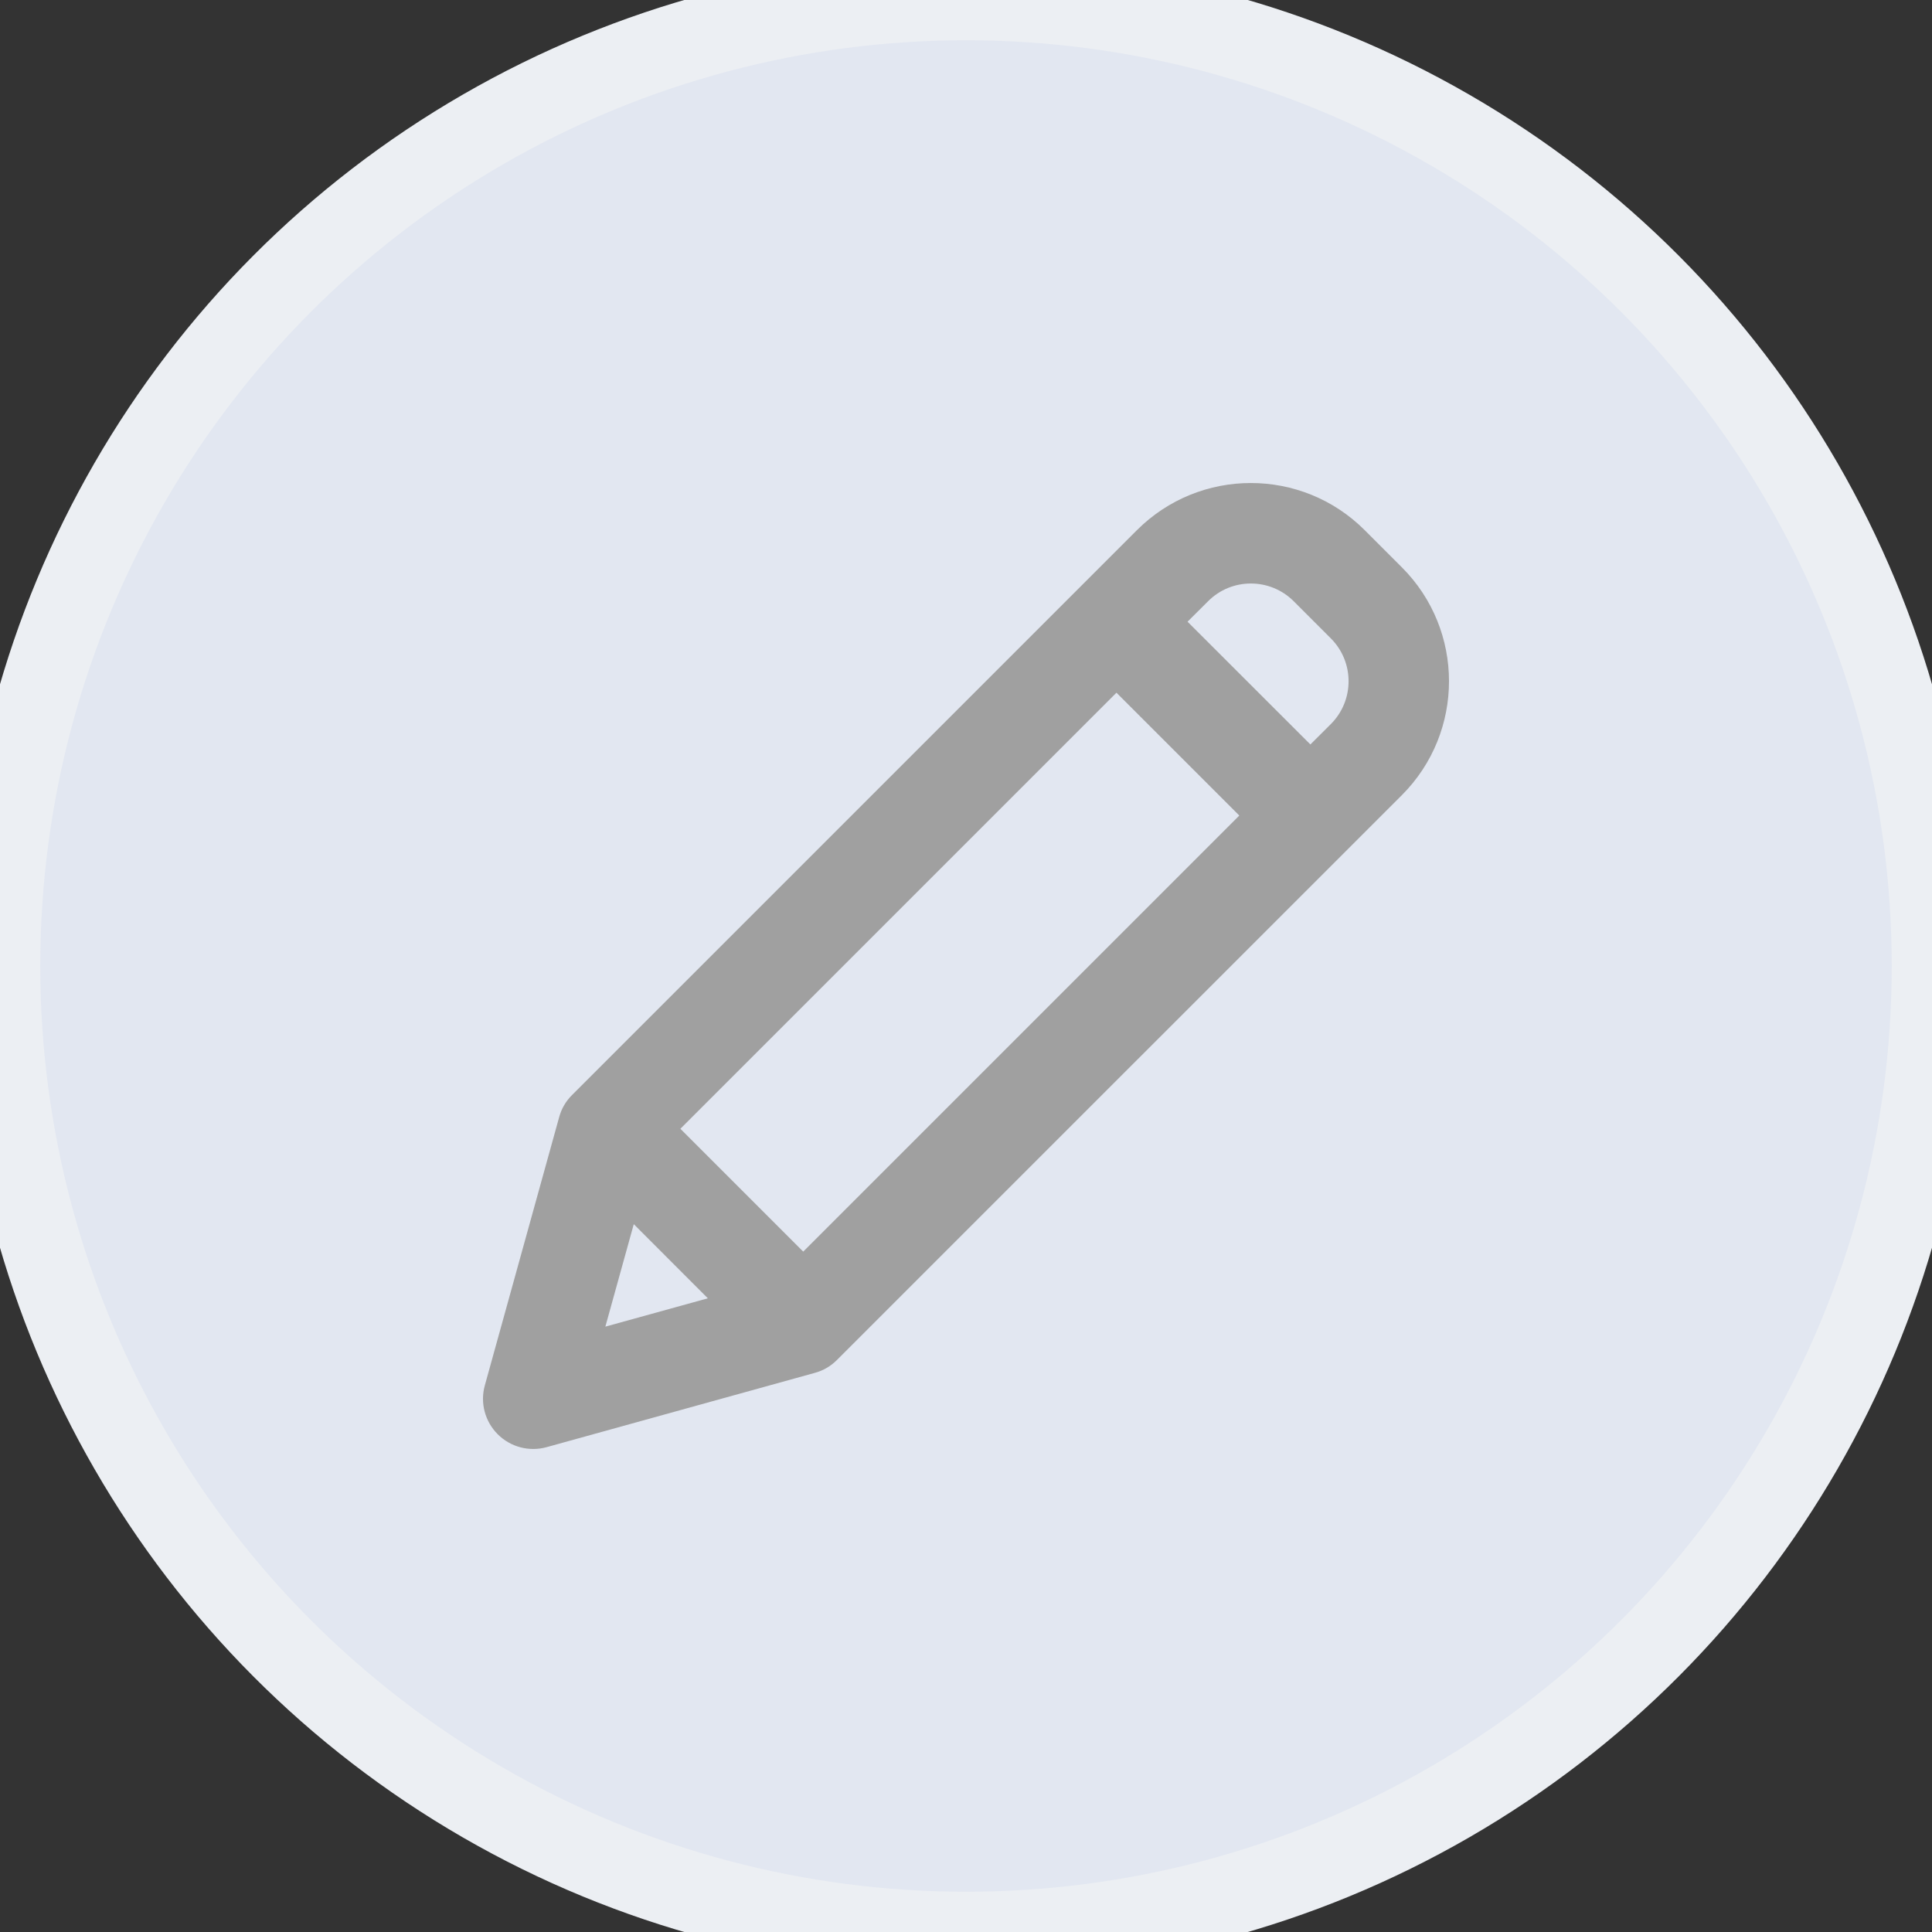 <svg width="24" height="24" viewBox="0 0 24 24" fill="#e2e7f1" xmlns="http://www.w3.org/2000/svg">
<rect x="0" y="0" width="24" height="24" fill="#333333" stroke="none"/>
<g id="Edit">
<g id="Ellipse">
<circle cx="12" cy="12" r="12" fill="#ECEFF3"/>
<circle cx="12" cy="12" r="12" stroke="#eceff3"/>
</g>
<path id="Union" fill-rule="evenodd" clip-rule="evenodd" d="M16.953 6.586C16.172 5.805 14.905 5.805 14.123 6.586L7.106 13.603C7.029 13.679 6.974 13.774 6.946 13.878L6.023 17.209C5.962 17.426 6.024 17.658 6.183 17.817C6.342 17.976 6.574 18.037 6.791 17.977L10.123 17.054C10.226 17.026 10.321 16.971 10.397 16.894L17.415 9.877C18.195 9.095 18.195 7.829 17.415 7.048L16.953 6.586ZM15.007 7.469C15.3 7.175 15.777 7.175 16.071 7.469L16.532 7.93C16.826 8.224 16.826 8.701 16.532 8.995L16.278 9.248L14.752 7.723L15.007 7.469ZM8.452 14.022L13.869 8.605L15.395 10.131L9.978 15.548L8.452 14.022ZM7.52 16.48L7.873 15.207L8.793 16.128L7.52 16.48Z" fill="#A0A0A0"/>
</g>
</svg>
